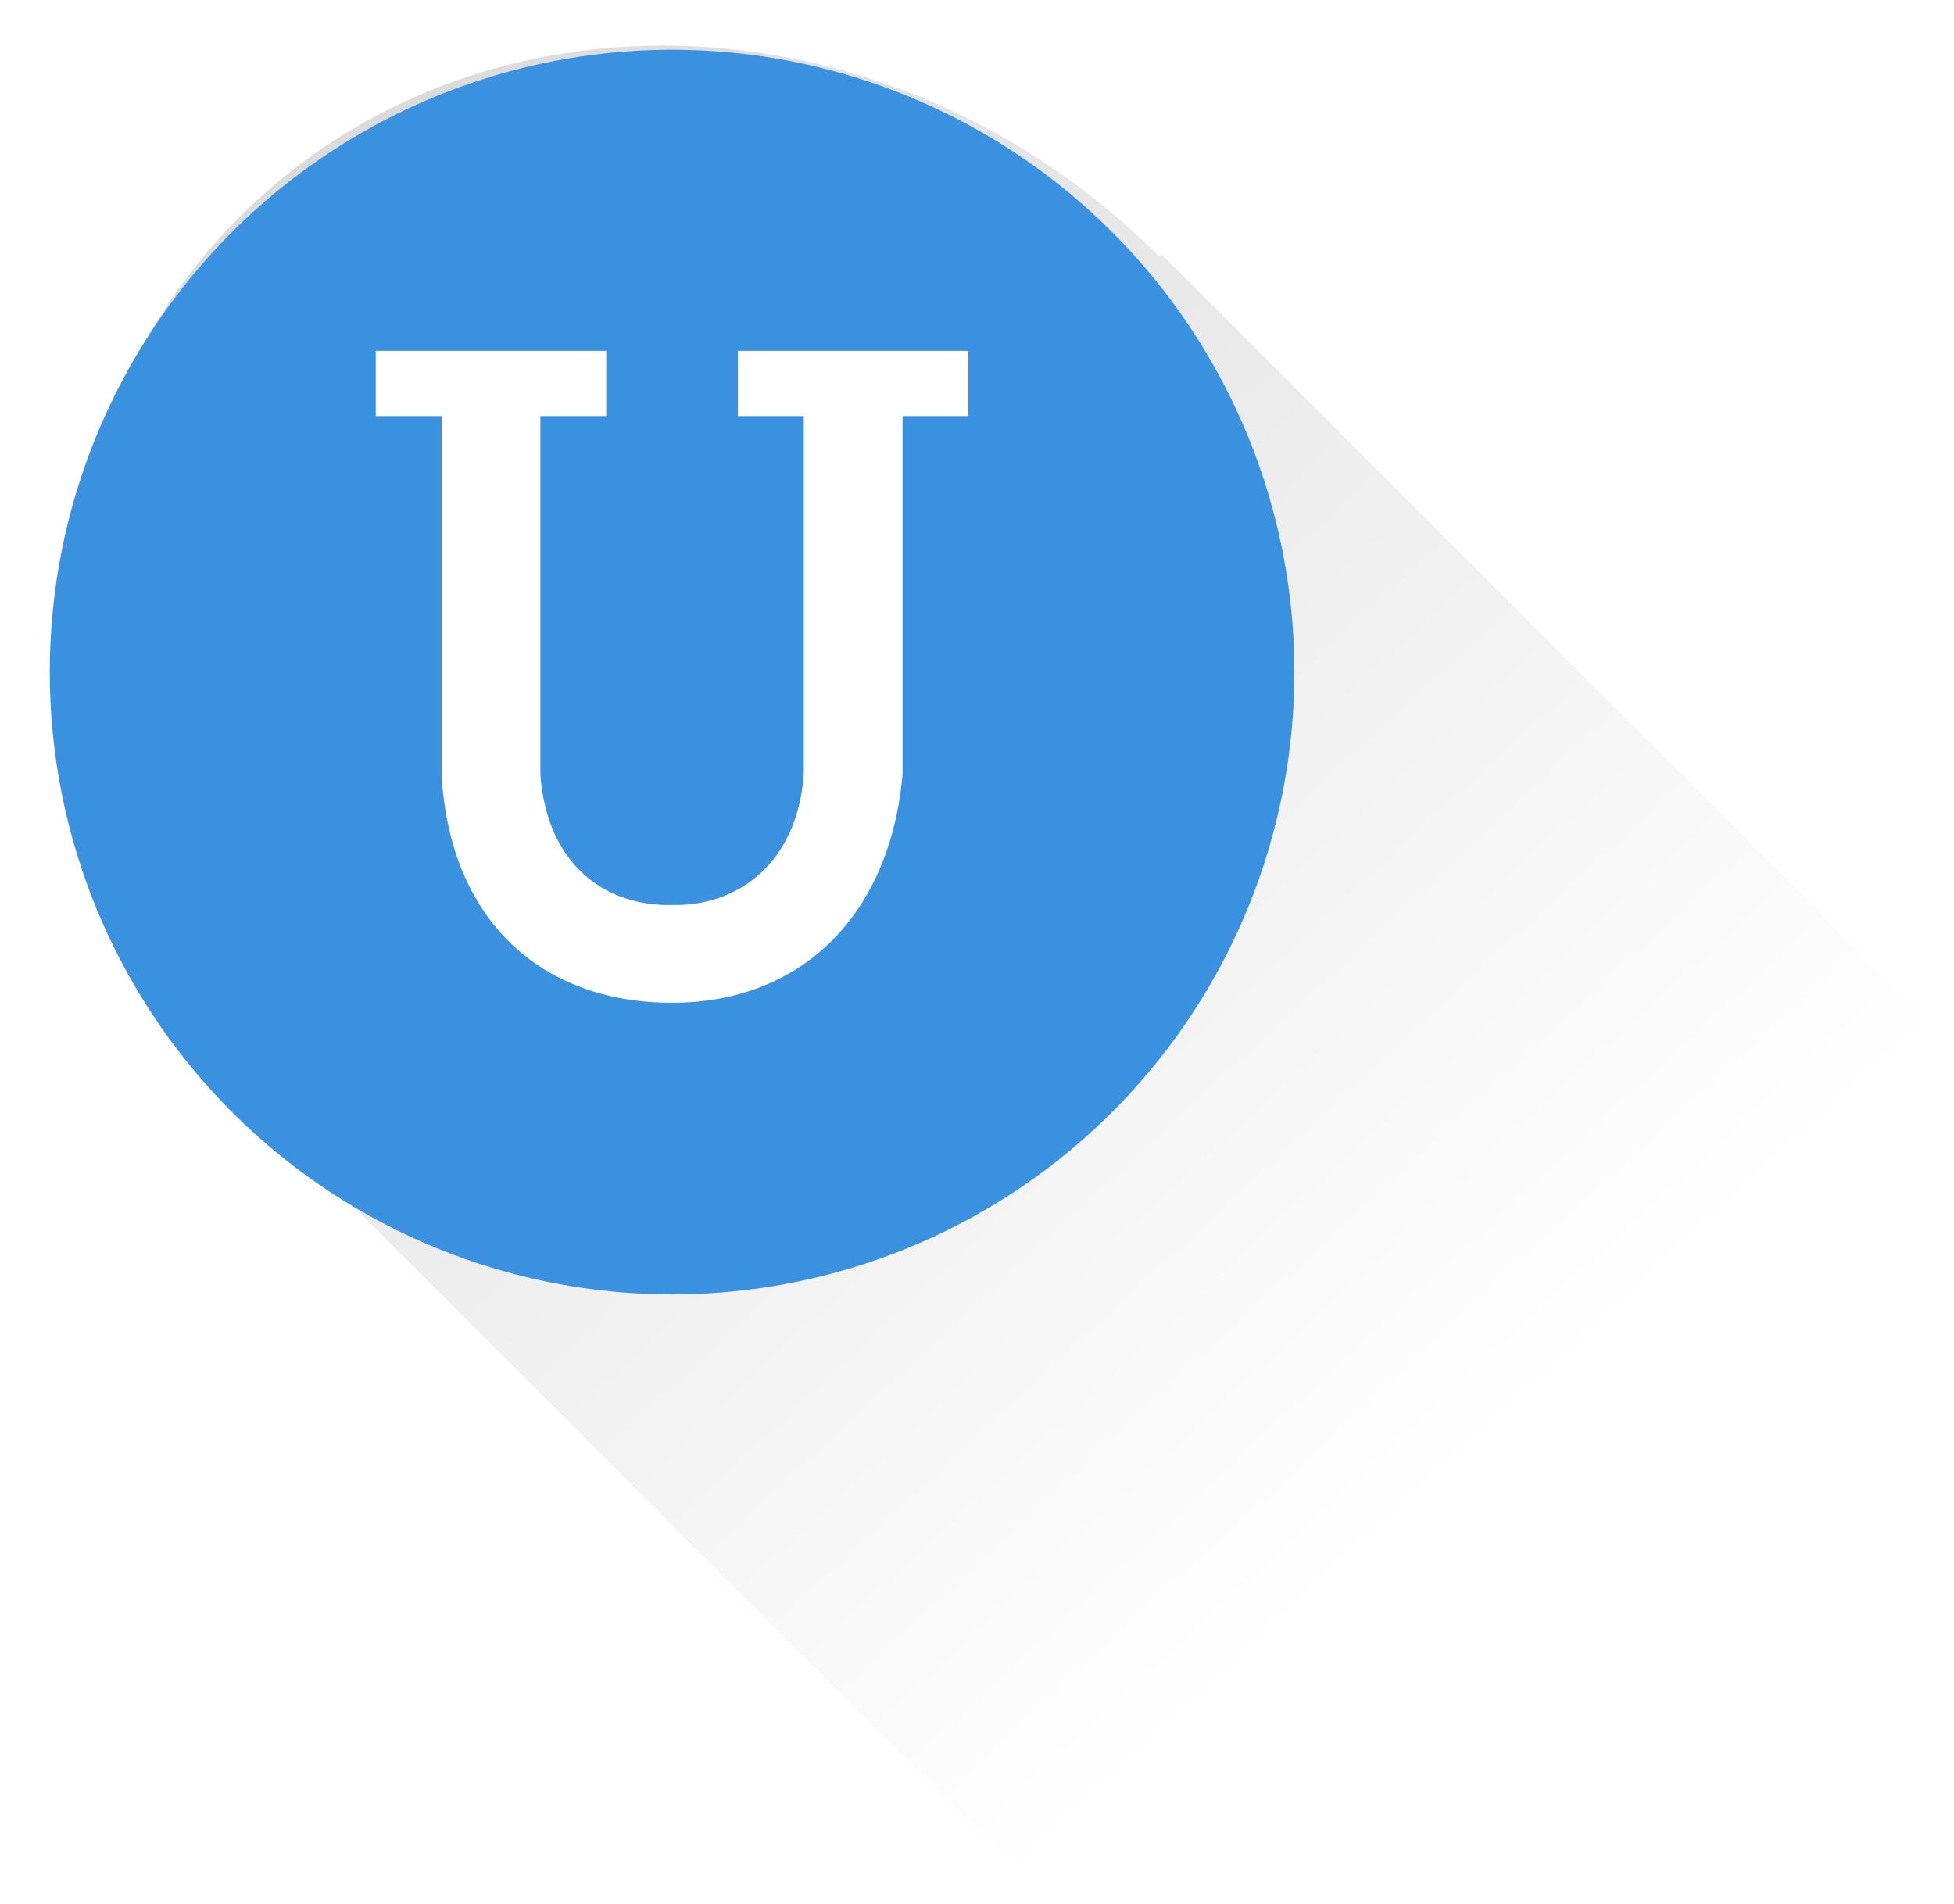<?xml version="1.0" encoding="UTF-8" standalone="no"?>
<svg width="157px" height="153px" viewBox="0 0 157 153" version="1.1" xmlns="http://www.w3.org/2000/svg" xmlns:xlink="http://www.w3.org/1999/xlink" xmlns:sketch="http://www.bohemiancoding.com/sketch/ns">
    <!-- Generator: bin/sketchtool 1.4 (305) - http://www.bohemiancoding.com/sketch -->
    <title>Logo with shadow</title>
    <desc>Created with bin/sketchtool.</desc>
    <defs>
        <linearGradient x1="83.966%" y1="83.434%" x2="11.823%" y2="5.668%" id="linearGradient-1">
            <stop stop-color="#000000" stop-opacity="0" offset="0%"></stop>
            <stop stop-color="#000000" stop-opacity="0" offset="18.379%"></stop>
            <stop stop-color="#000000" offset="100%"></stop>
        </linearGradient>
        <filter x="-50%" y="-50%" width="200%" height="200%" filterUnits="objectBoundingBox" id="filter-2">
            <feOffset dx="0" dy="2" in="SourceAlpha" result="shadowOffsetOuter1"></feOffset>
            <feGaussianBlur stdDeviation="2" in="shadowOffsetOuter1" result="shadowBlurOuter1"></feGaussianBlur>
            <feColorMatrix values="0 0 0 0 0   0 0 0 0 0   0 0 0 0 0  0 0 0 0.127 0" in="shadowBlurOuter1" type="matrix" result="shadowMatrixOuter1"></feColorMatrix>
            <feMerge>
                <feMergeNode in="shadowMatrixOuter1"></feMergeNode>
                <feMergeNode in="SourceGraphic"></feMergeNode>
            </feMerge>
        </filter>
    </defs>
    <g id="First-steps-for-staff" stroke="none" stroke-width="1" fill="none" fill-rule="evenodd" sketch:type="MSPage">
        <g id="First-Steps-for-Staff-1" sketch:type="MSArtboardGroup" transform="translate(-677, -145)">
            <g id="Logo-with-shadow-+-You-can-always-custo-+-Bring-some-individua-+-Group-5-+-Group-4-+-Group-3-+-Group-2-+-Group" sketch:type="MSLayerGroup" transform="translate(381, 147)">
                <g id="Logo-with-shadow-+-You-can-always-custo-+-Bring-some-individua" sketch:type="MSShapeGroup">
                    <g id="Logo-with-shadow" transform="translate(300, 0)">
                        <path d="M22.505,93.039 C21.113,91.88 19.759,90.646 18.449,89.337 C-2.843,68.044 -4.275,34.954 15.251,15.428 C34.777,-4.099 67.867,-2.667 89.16,18.626 L89.337,18.449 L166.444,95.556 L95.733,166.267 L22.505,93.039 L22.505,93.039 Z" id="shadow" fill-opacity="0.15" fill="url(index.html#linearGradient-1)"></path>
                        <g id="Logo">
                            <circle id="circle" fill="#3A91E0" filter="url(#filter-2)" cx="50" cy="50" r="50"></circle>
                            <path d="M68.519,31.429 L68.519,60.238 C67.485,71.689 60.265,78.571 50,78.571 C39.508,78.571 32.143,71.977 31.481,60.238 L31.481,31.429 L26.19,31.429 L26.19,26.19 L44.709,26.19 L44.709,31.429 L39.418,31.429 L39.418,60.238 C39.955,67.53 44.667,70.829 50,70.714 C55.19,70.829 60.045,67.459 60.582,60.238 L60.582,31.429 L55.291,31.429 L55.291,26.19 L73.81,26.19 L73.81,31.429 L68.519,31.429" id="Imported-Layers" fill="#FFFFFF"></path>
                        </g>
                    </g>
                </g>
            </g>
        </g>
    </g>
</svg>